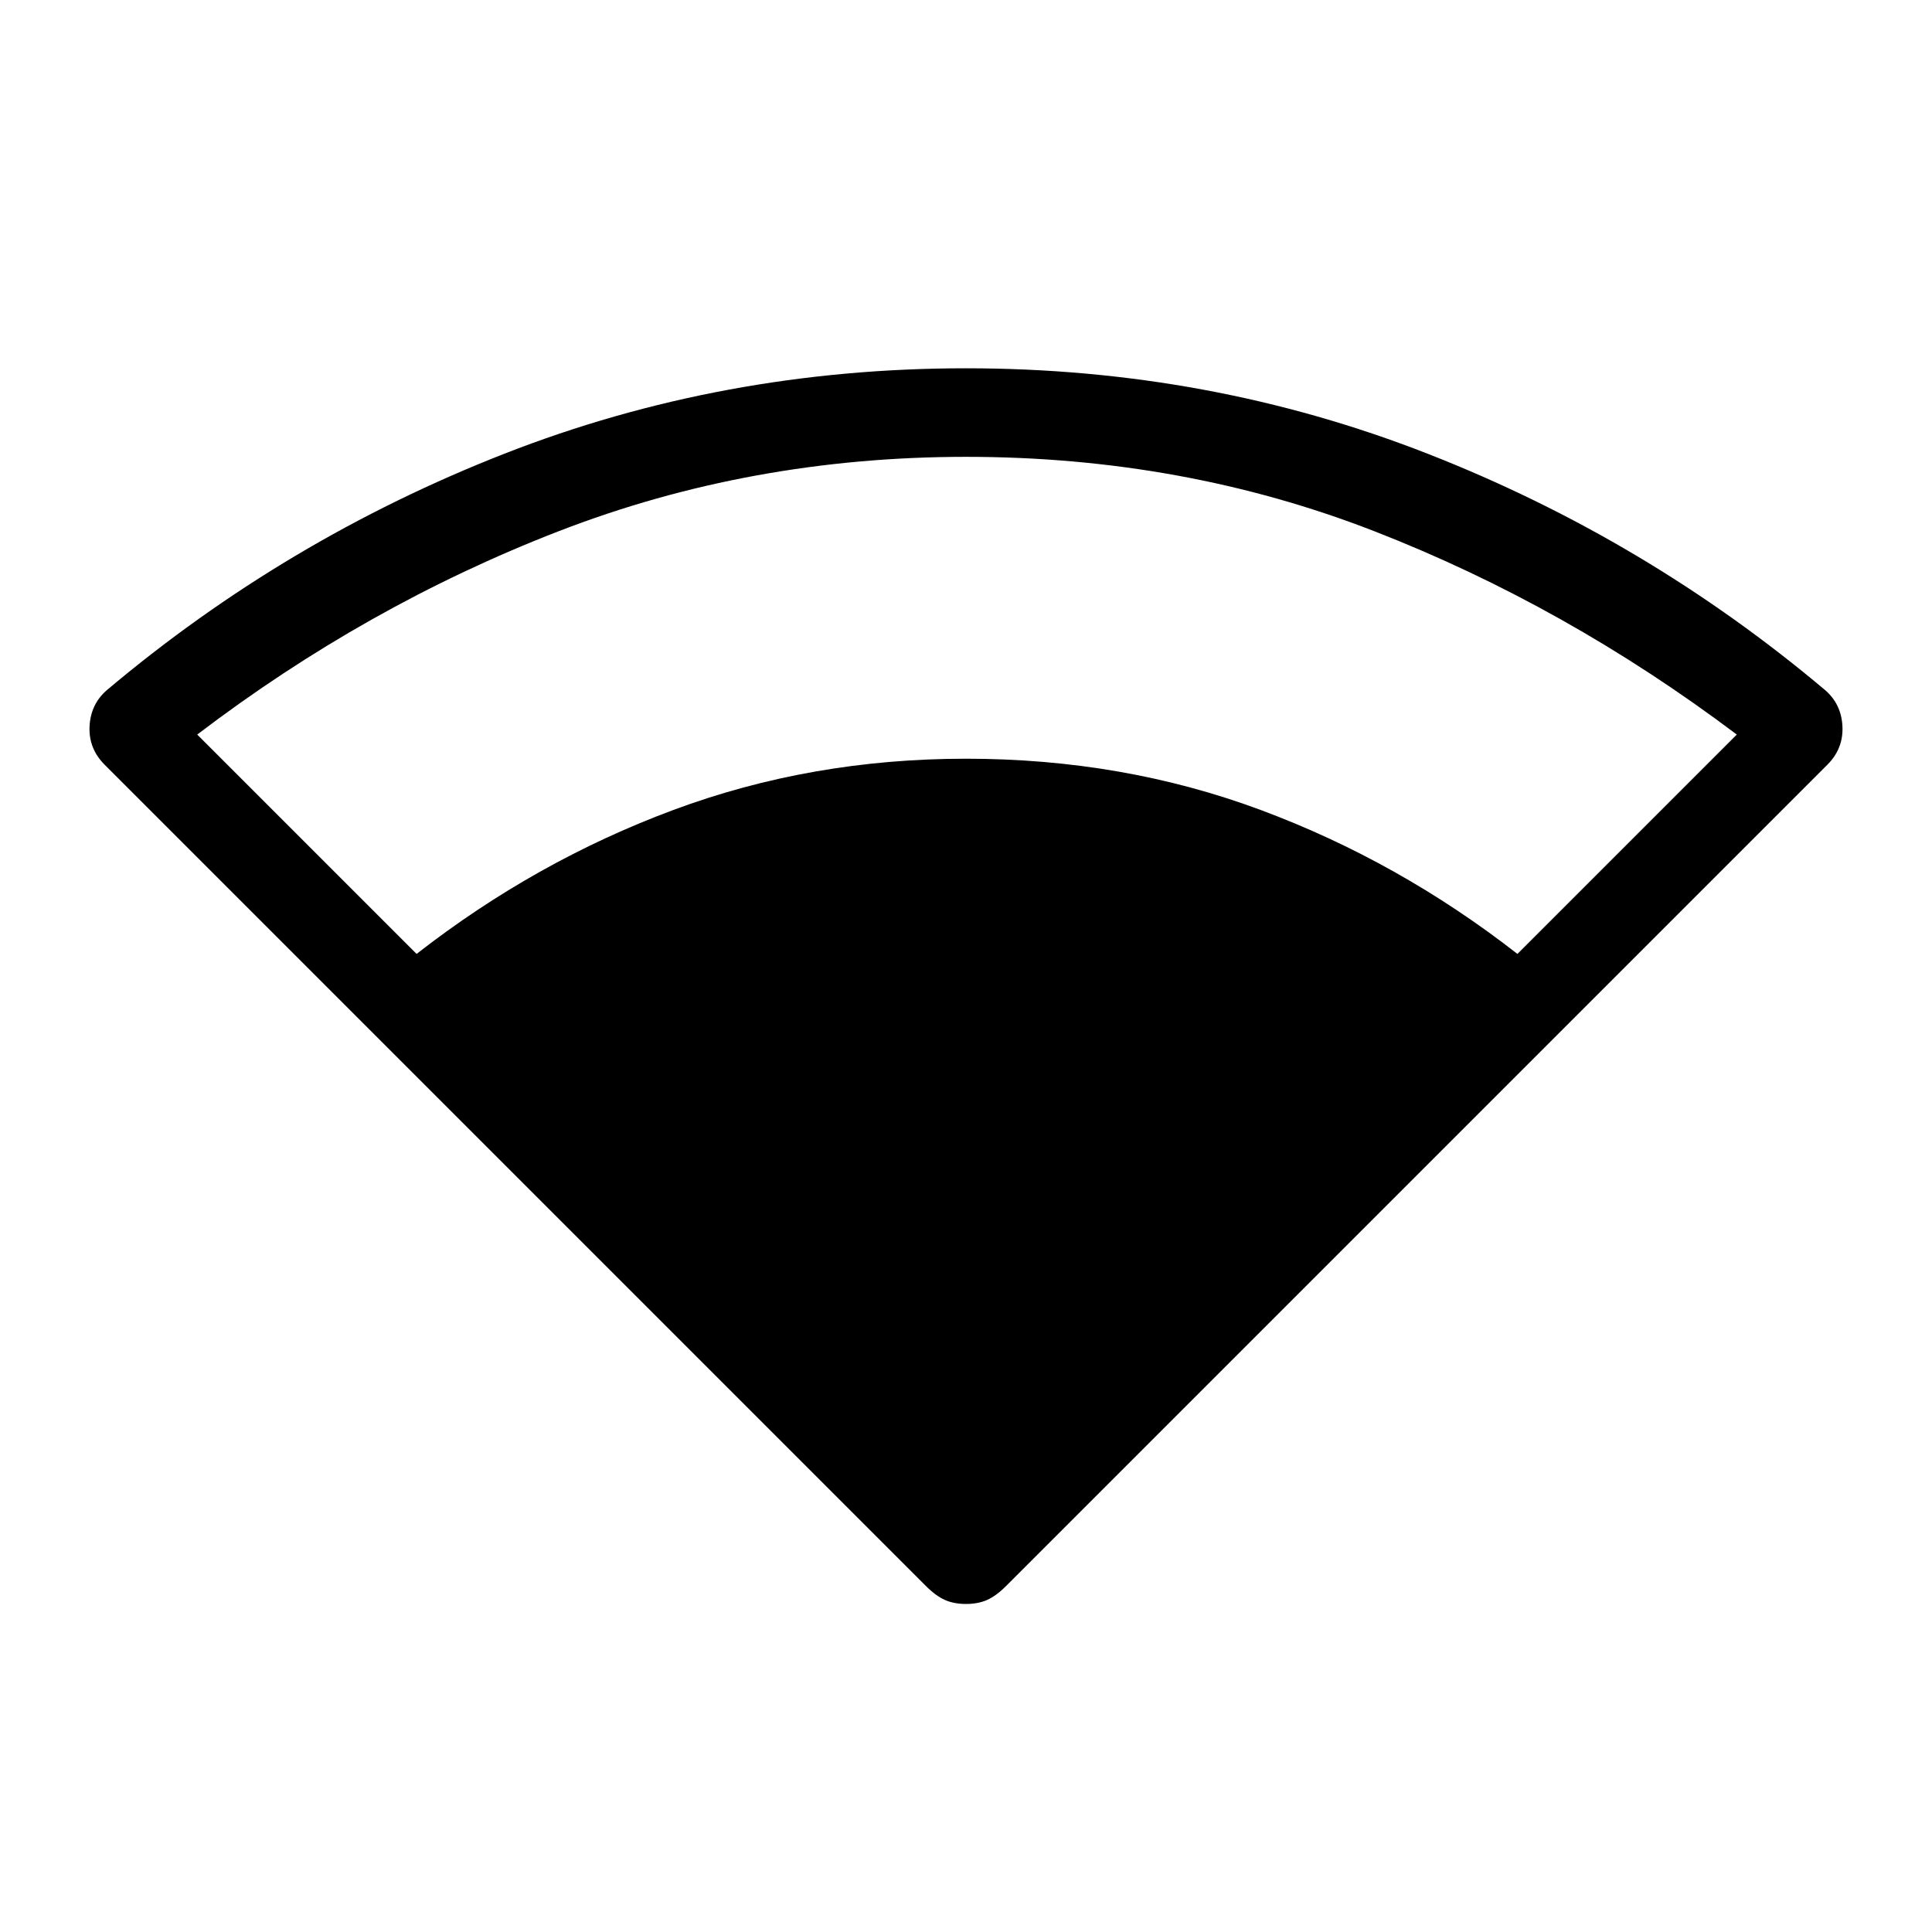 <svg xmlns="http://www.w3.org/2000/svg" height="48" width="48"><path d="M10.35 23.7q2.95-2.3 6.375-3.575Q20.15 18.85 24 18.85q3.9 0 7.325 1.275Q34.75 21.4 37.7 23.7l5.45-5.45q-4.25-3.2-9-5.05Q29.4 11.35 24 11.35q-5.35 0-10.125 1.85T4.9 18.25ZM24 39.85q-.3 0-.525-.1-.225-.1-.475-.35L2.6 19q-.4-.4-.375-.95.025-.55.425-.9 4.45-3.75 9.875-5.875T24 9.15q6.05 0 11.475 2.125t9.875 5.875q.4.35.425.9.025.55-.375.95L25 39.4q-.25.25-.475.35-.225.1-.525.1Z"/></svg>